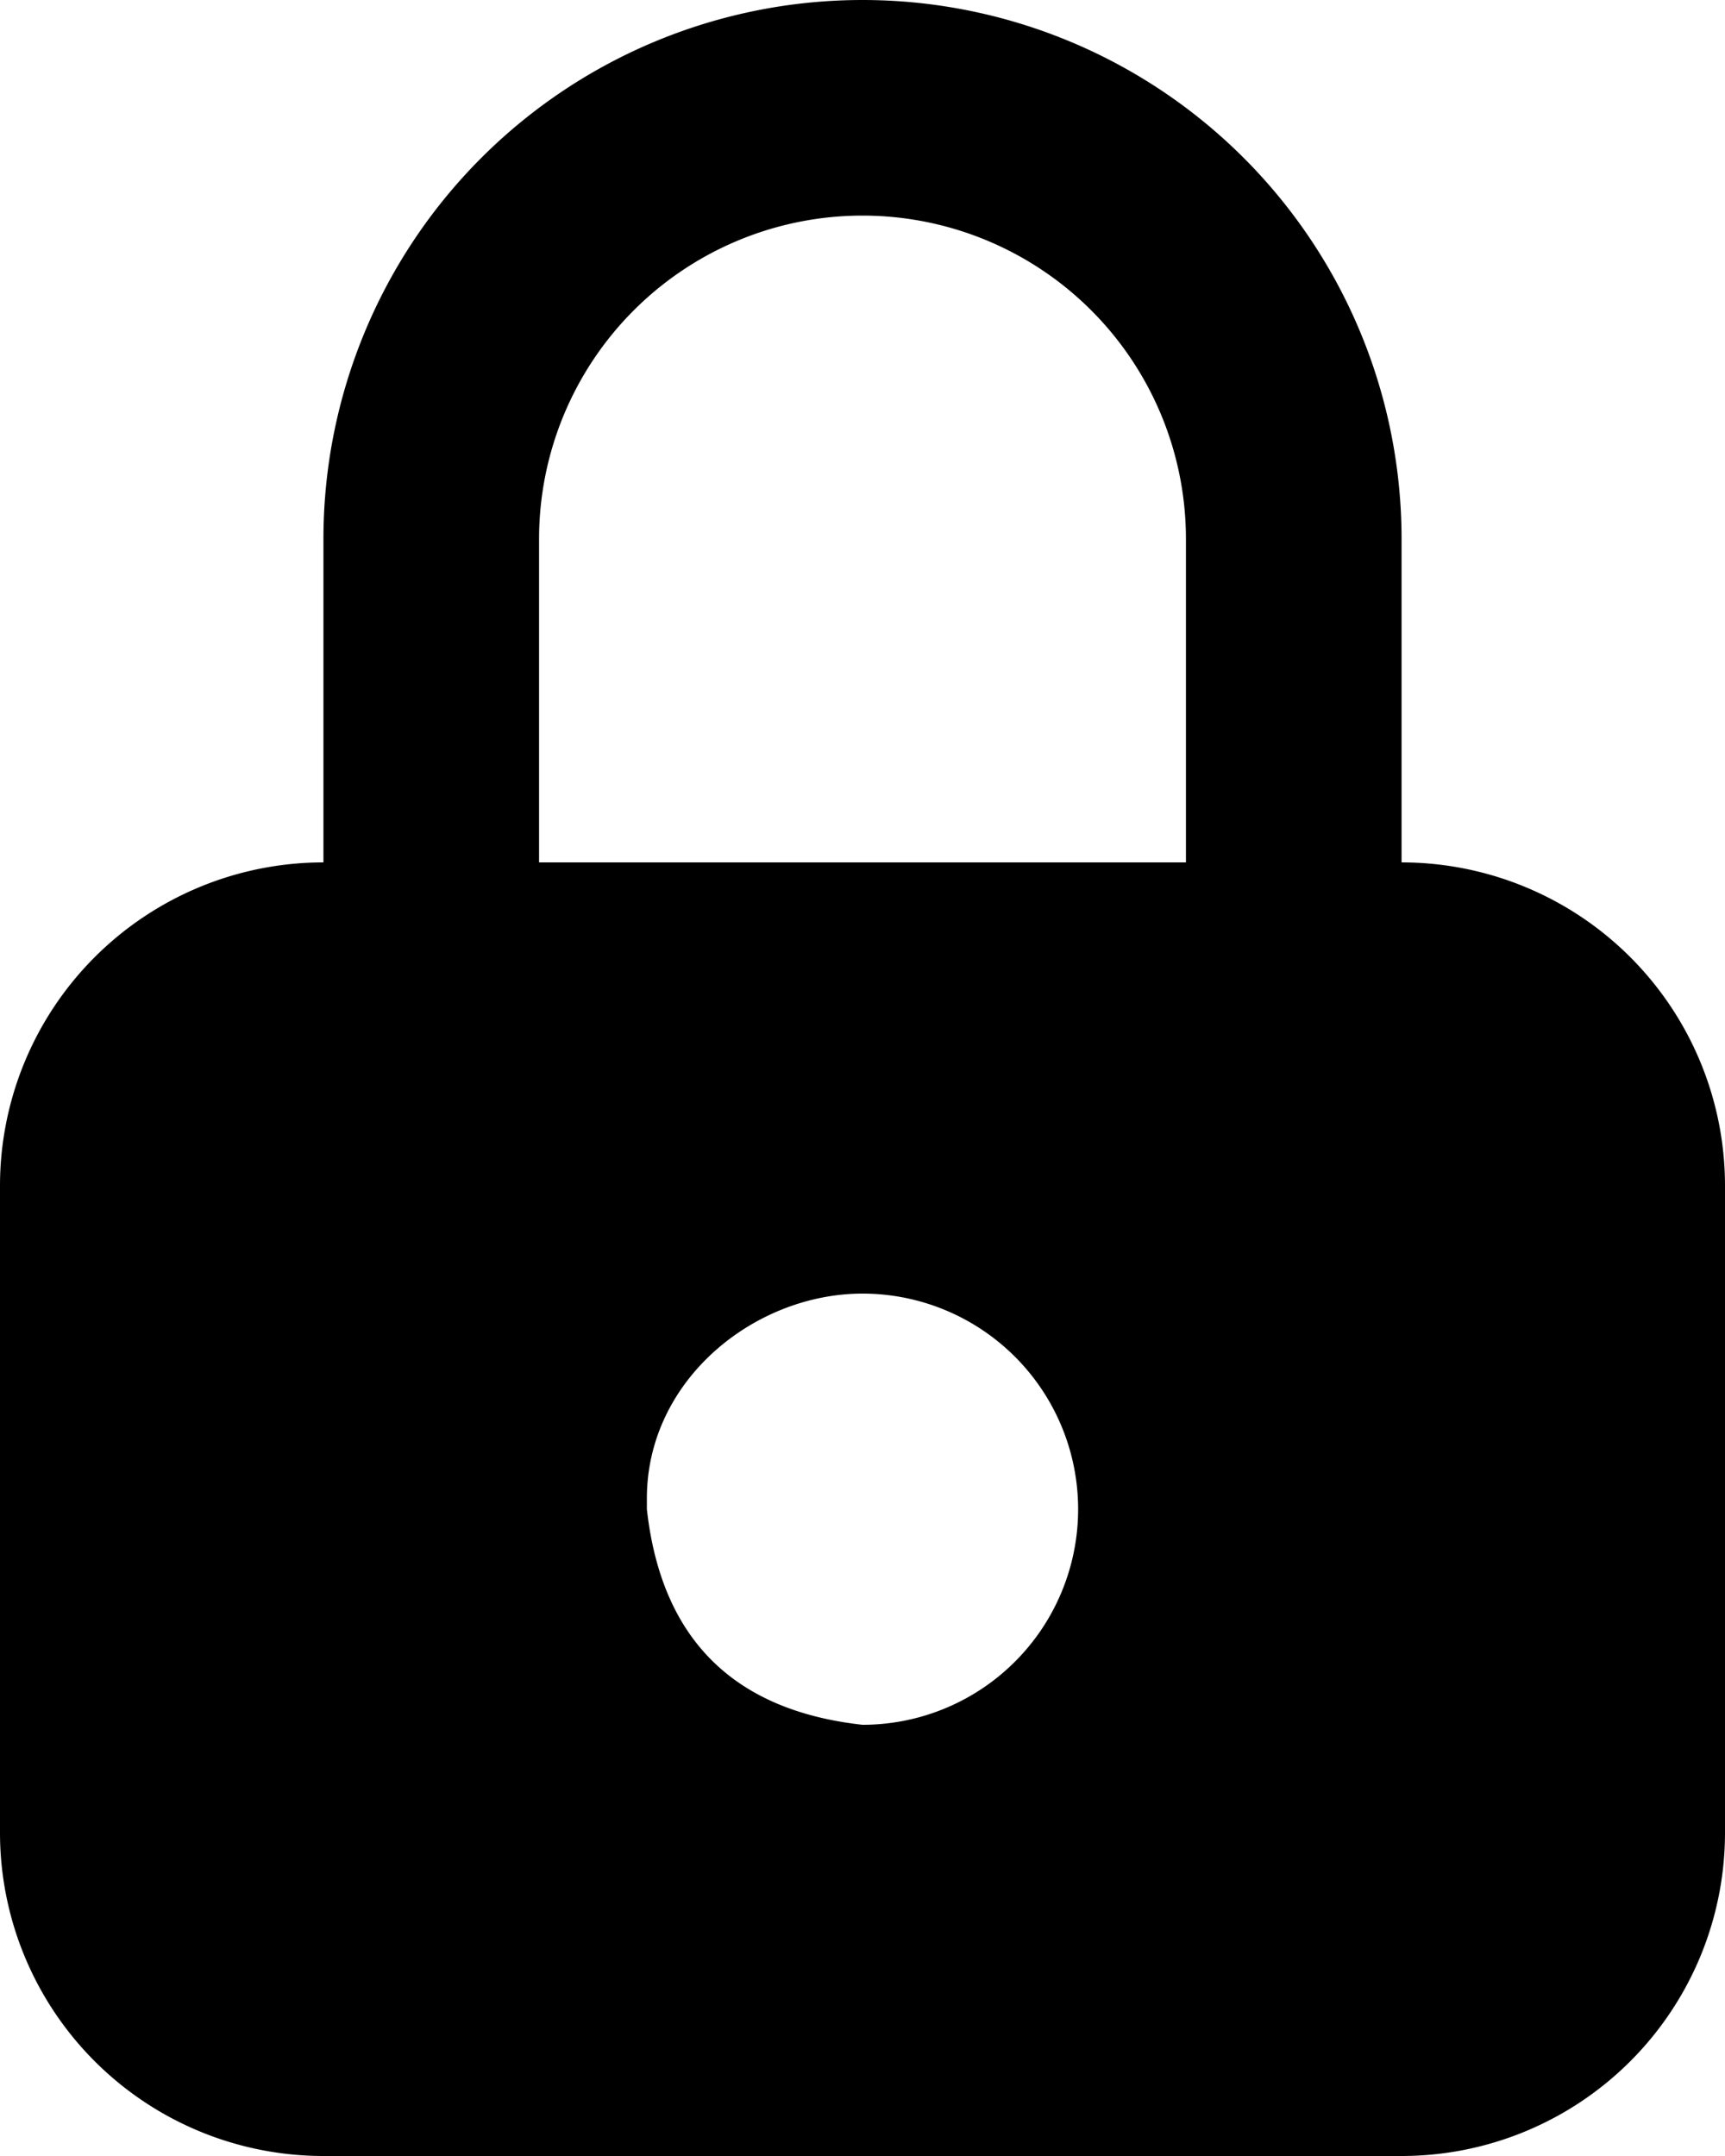 <svg xmlns="http://www.w3.org/2000/svg" fill="currentColor" viewBox="0 0 16 20"><path d="M8 0a5 5 0 0 1 5 5v3a3 3 0 0 1 3 3v6a3 3 0 0 1-3 3H3a3 3 0 0 1-3-3v-6a3 3 0 0 1 3-3V5a5 5 0 0 1 5-5m0 12c-1 0-2 .8-2 1.9v.1q.2 1.8 2 2a2 2 0 0 0 2-2 2 2 0 0 0-2-2M8 2a3 3 0 0 0-3 3v3h6V5a3 3 0 0 0-3-3"/></svg>